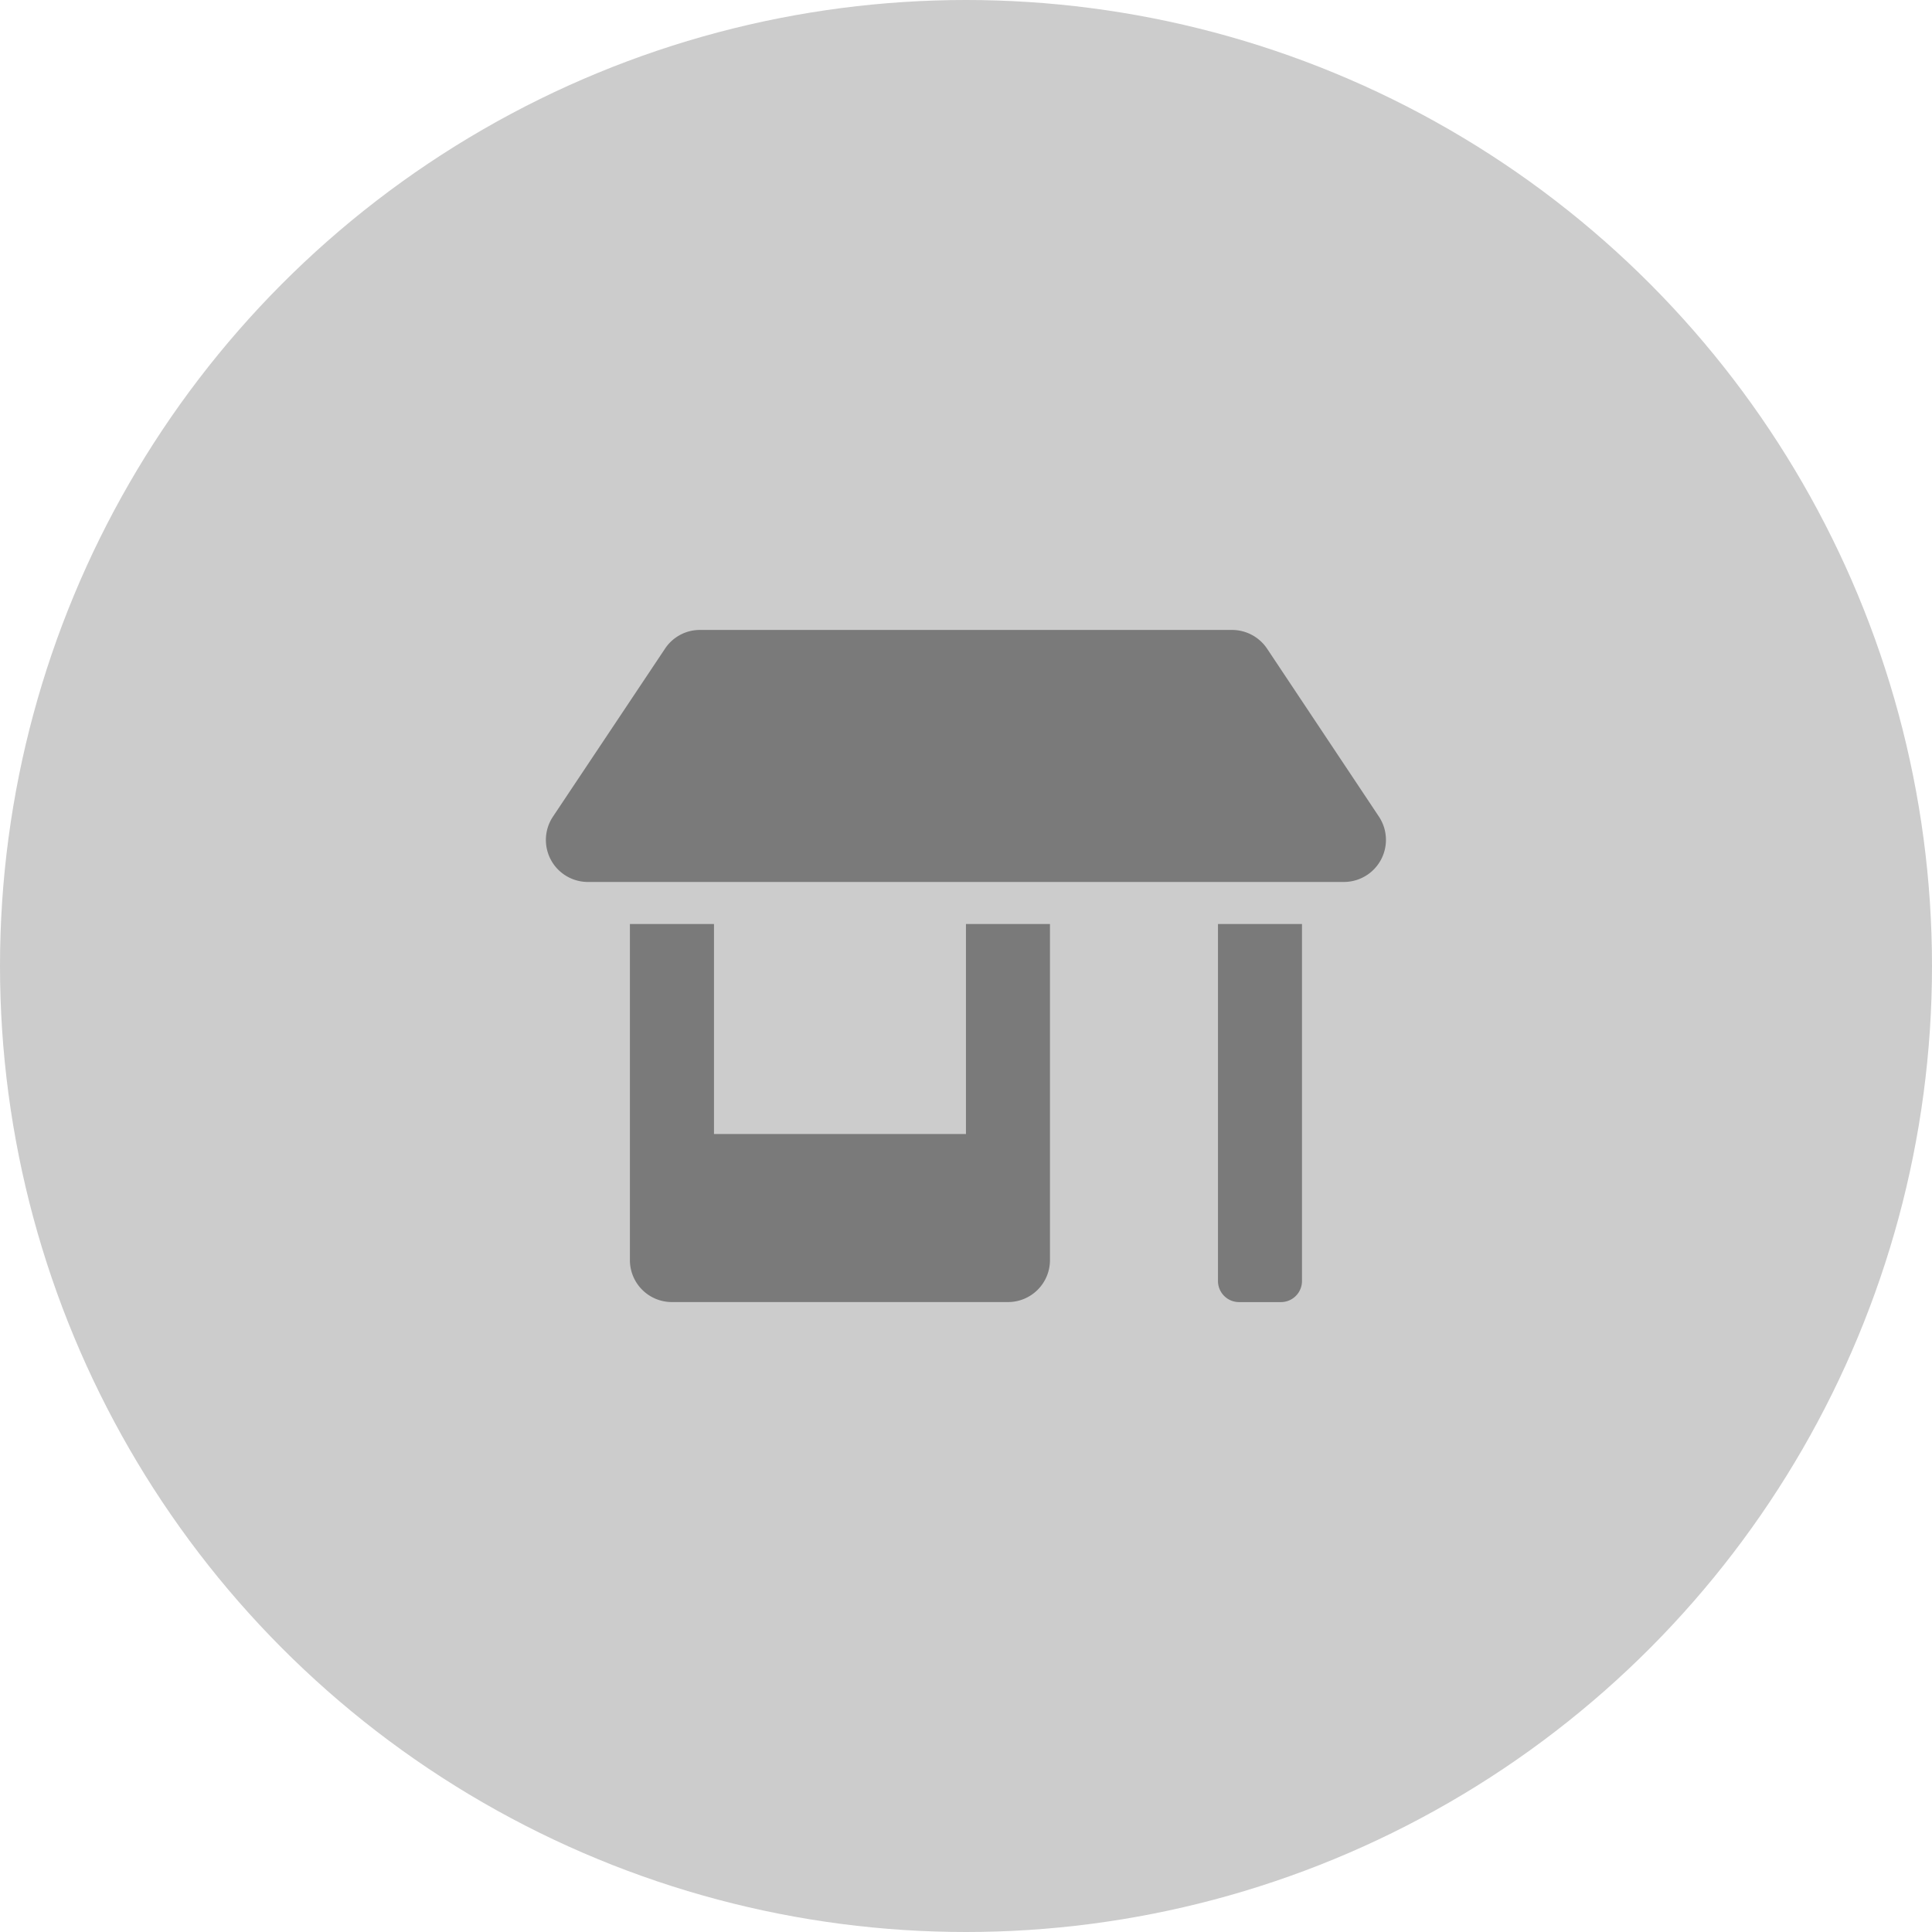 <svg xmlns="http://www.w3.org/2000/svg" width="54" height="54" viewBox="0 0 54 54">
  <g id="Grupo_10630" data-name="Grupo 10630" transform="translate(-813 -454)">
    <circle id="Elipse_38" data-name="Elipse 38" cx="27" cy="27" r="27" transform="translate(813 454)" fill="#ccc"/>
    <path id="Icon_awesome-store-alt" data-name="Icon awesome-store-alt" d="M11.743,14.089H4.7V8.219H2.35v9.393a1.173,1.173,0,0,0,1.174,1.174h9.393a1.173,1.173,0,0,0,1.174-1.174V8.219H11.743ZM23.285,5.217l-3.13-4.7A1.181,1.181,0,0,0,19.176,0H4.309a1.169,1.169,0,0,0-.976.521L.2,5.217a1.174,1.174,0,0,0,.976,1.827h21.13A1.176,1.176,0,0,0,23.285,5.217ZM18.787,18.2a.589.589,0,0,0,.587.587h1.174a.589.589,0,0,0,.587-.587V8.219H18.787Z" transform="translate(828.256 471.607)" fill="#7a7a7a"/>
  </g>
</svg>
